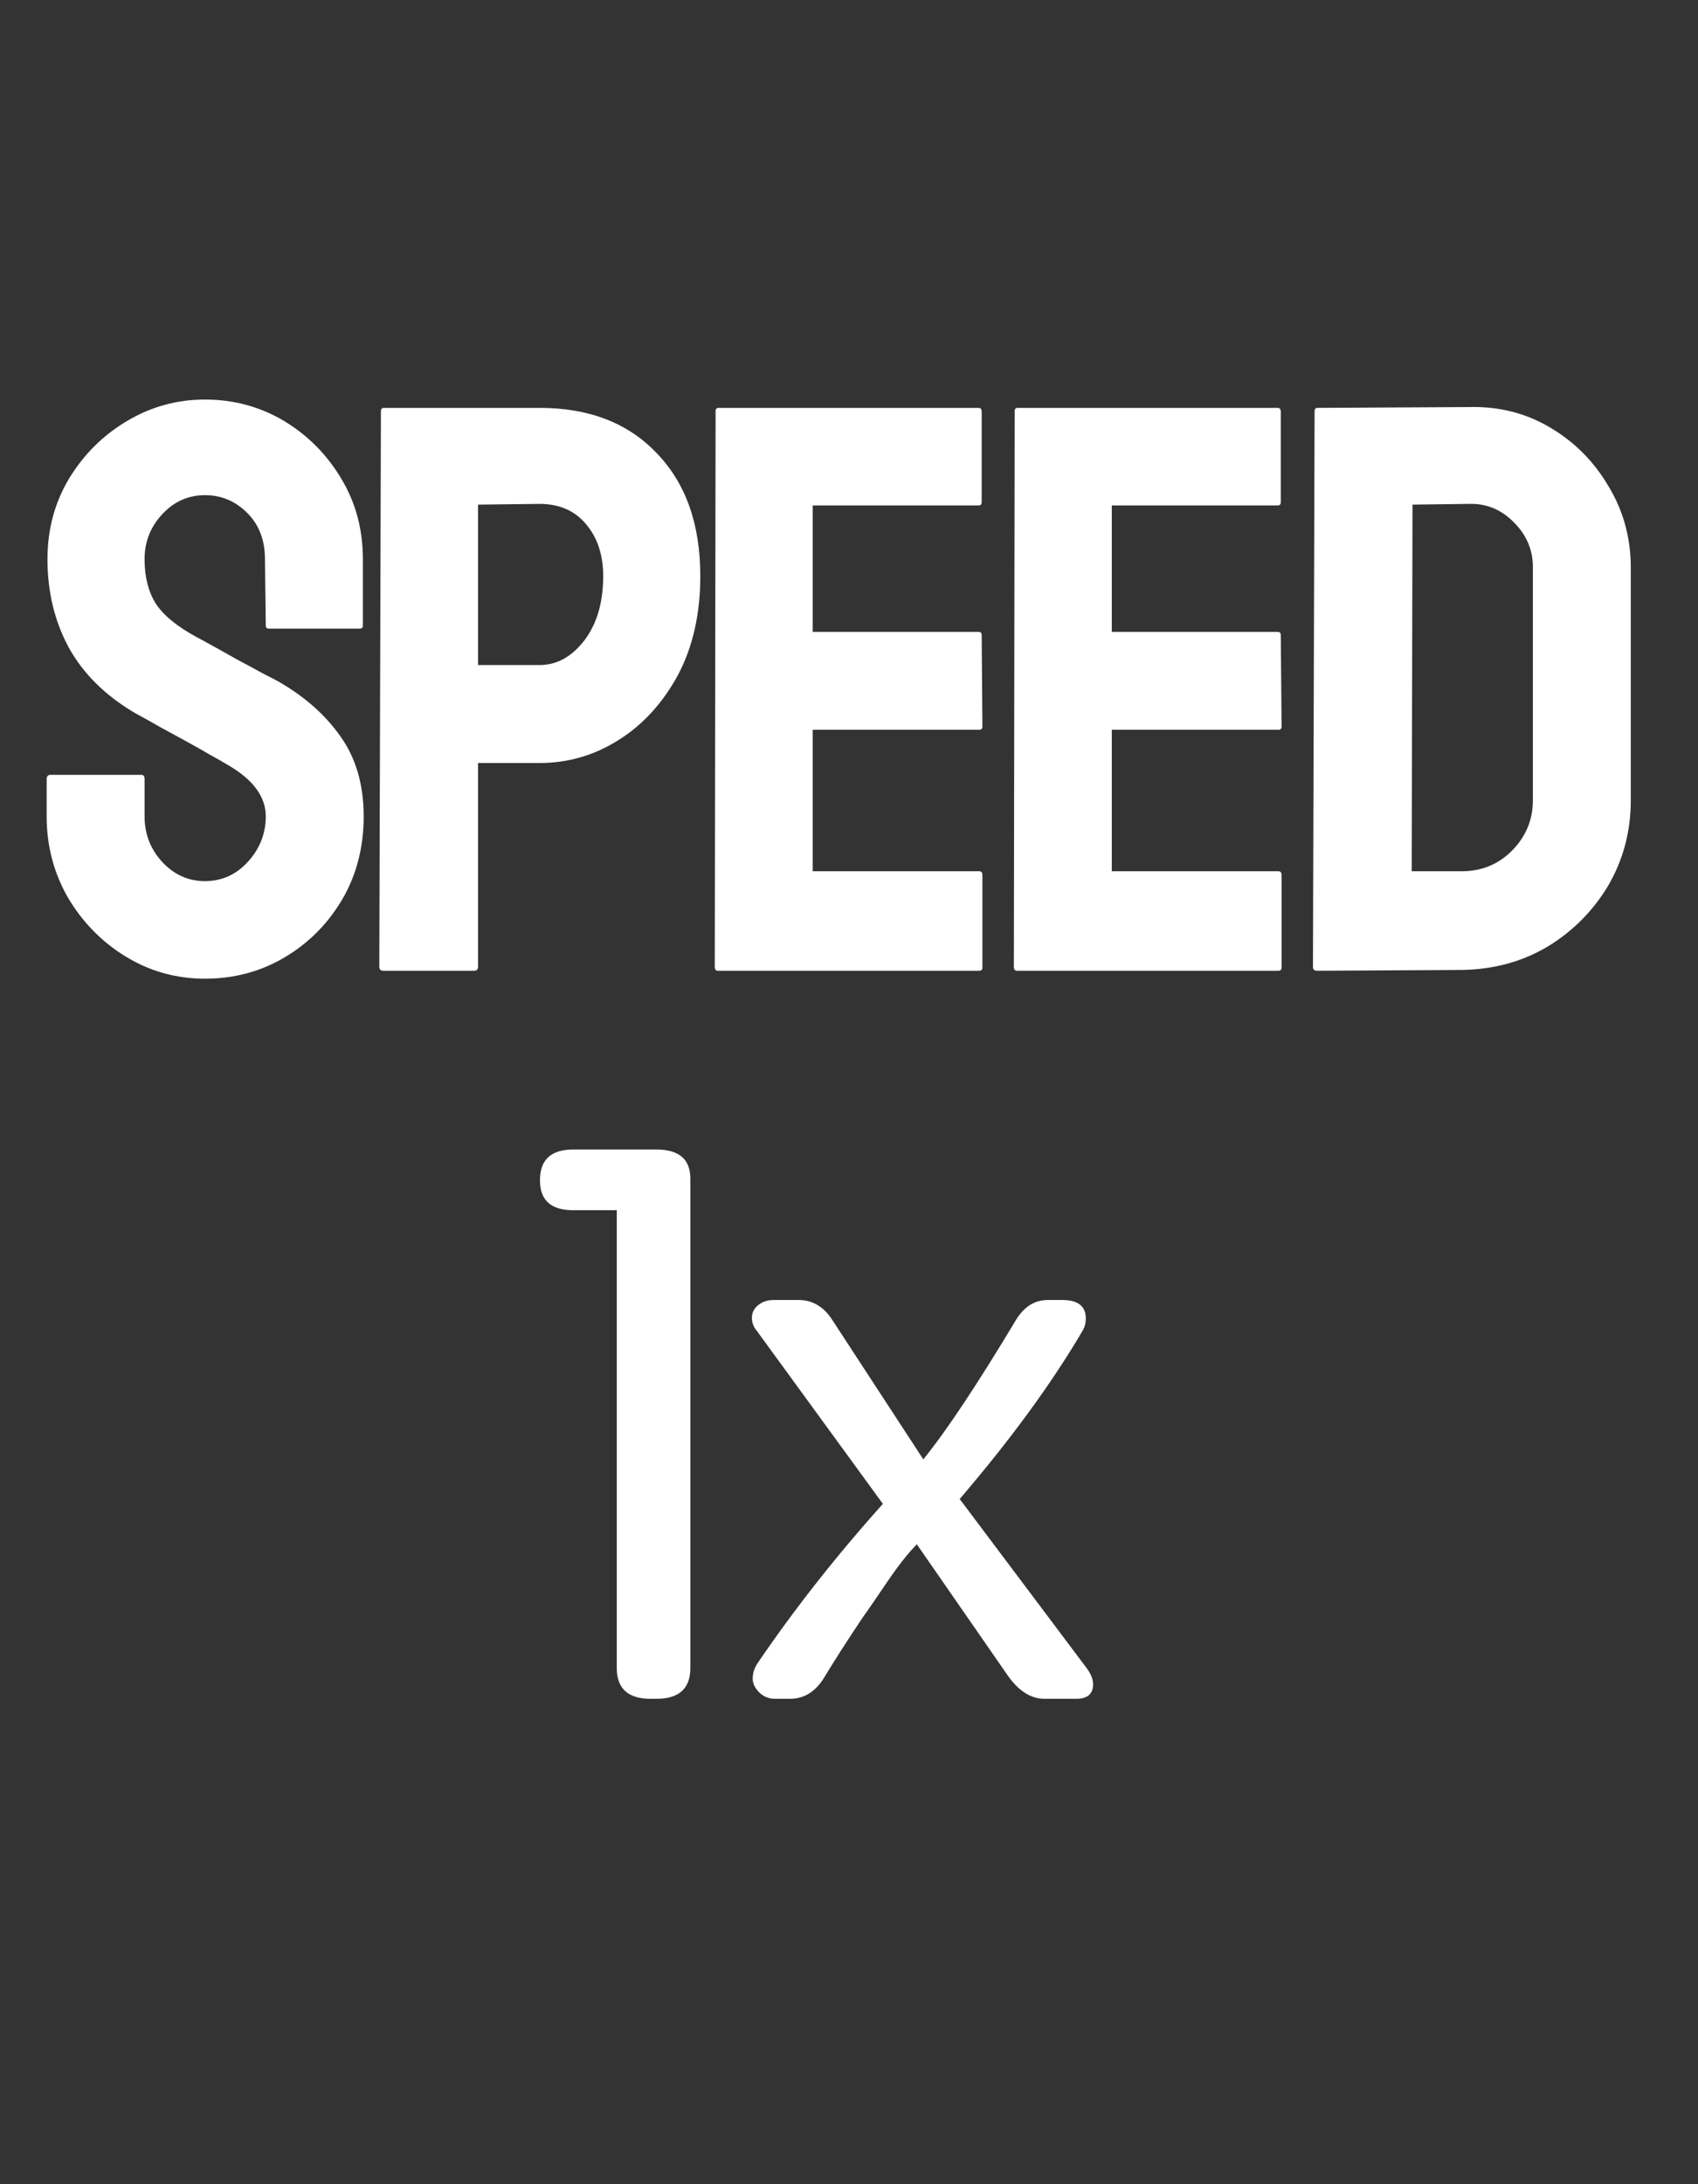 <svg width="21" height="27" viewBox="0 0 21 27" fill="none" xmlns="http://www.w3.org/2000/svg">
<rect x="0" y="0" width="21" height="27" fill="#333333" stroke="none"/>
<path d="M2.535 12.098C2.18 12.098 1.853 12.007 1.554 11.824C1.257 11.642 1.02 11.399 0.841 11.097C0.665 10.791 0.577 10.455 0.577 10.091V9.632C0.577 9.596 0.593 9.578 0.626 9.578H1.749C1.775 9.578 1.788 9.596 1.788 9.632V10.091C1.788 10.309 1.861 10.498 2.008 10.657C2.154 10.813 2.33 10.892 2.535 10.892C2.743 10.892 2.921 10.812 3.067 10.652C3.214 10.49 3.287 10.302 3.287 10.091C3.287 9.847 3.128 9.633 2.809 9.451C2.757 9.419 2.688 9.38 2.604 9.334C2.522 9.285 2.424 9.23 2.311 9.168C2.197 9.106 2.086 9.046 1.979 8.987C1.871 8.925 1.767 8.867 1.666 8.812C1.301 8.597 1.03 8.328 0.851 8.006C0.675 7.68 0.587 7.316 0.587 6.912C0.587 6.541 0.678 6.206 0.86 5.906C1.043 5.61 1.28 5.376 1.573 5.203C1.869 5.027 2.19 4.939 2.535 4.939C2.89 4.939 3.215 5.027 3.512 5.203C3.808 5.382 4.044 5.62 4.22 5.916C4.399 6.212 4.488 6.544 4.488 6.912V7.732C4.488 7.758 4.475 7.771 4.449 7.771H3.326C3.3 7.771 3.287 7.758 3.287 7.732L3.277 6.912C3.277 6.678 3.204 6.487 3.058 6.341C2.911 6.194 2.737 6.121 2.535 6.121C2.33 6.121 2.154 6.199 2.008 6.355C1.861 6.512 1.788 6.697 1.788 6.912C1.788 7.13 1.834 7.312 1.925 7.459C2.019 7.605 2.19 7.745 2.438 7.879C2.464 7.892 2.524 7.924 2.618 7.977C2.713 8.029 2.817 8.087 2.931 8.152C3.048 8.214 3.154 8.271 3.248 8.323C3.342 8.372 3.399 8.401 3.419 8.411C3.751 8.597 4.013 8.825 4.205 9.095C4.4 9.365 4.498 9.697 4.498 10.091C4.498 10.472 4.41 10.813 4.234 11.116C4.055 11.419 3.818 11.658 3.521 11.834C3.225 12.01 2.896 12.098 2.535 12.098ZM5.863 12H4.74C4.708 12 4.691 11.984 4.691 11.951L4.711 5.081C4.711 5.055 4.724 5.042 4.75 5.042H6.674C7.286 5.042 7.769 5.229 8.124 5.604C8.482 5.975 8.661 6.481 8.661 7.122C8.661 7.591 8.568 7.999 8.383 8.348C8.194 8.693 7.95 8.96 7.65 9.148C7.351 9.337 7.025 9.432 6.674 9.432H5.912V11.951C5.912 11.984 5.896 12 5.863 12ZM6.674 6.229L5.912 6.238V8.221H6.674C6.885 8.221 7.069 8.12 7.226 7.918C7.382 7.713 7.46 7.448 7.46 7.122C7.46 6.862 7.39 6.648 7.25 6.482C7.11 6.313 6.918 6.229 6.674 6.229ZM12.111 12H8.879C8.853 12 8.84 11.984 8.84 11.951L8.85 5.081C8.85 5.055 8.863 5.042 8.889 5.042H12.102C12.128 5.042 12.141 5.058 12.141 5.091V6.209C12.141 6.235 12.128 6.248 12.102 6.248H10.051V7.811H12.102C12.128 7.811 12.141 7.824 12.141 7.85L12.15 8.982C12.15 9.008 12.137 9.021 12.111 9.021H10.051V10.77H12.111C12.137 10.77 12.15 10.786 12.15 10.818V11.961C12.15 11.987 12.137 12 12.111 12ZM15.81 12H12.578C12.552 12 12.539 11.984 12.539 11.951L12.549 5.081C12.549 5.055 12.562 5.042 12.588 5.042H15.801C15.827 5.042 15.84 5.058 15.84 5.091V6.209C15.84 6.235 15.827 6.248 15.801 6.248H13.75V7.811H15.801C15.827 7.811 15.84 7.824 15.84 7.85L15.85 8.982C15.85 9.008 15.837 9.021 15.81 9.021H13.75V10.77H15.81C15.837 10.77 15.85 10.786 15.85 10.818V11.961C15.85 11.987 15.837 12 15.81 12ZM18.079 11.99L16.287 12C16.255 12 16.238 11.984 16.238 11.951L16.258 5.081C16.258 5.055 16.271 5.042 16.297 5.042L18.167 5.032C18.538 5.022 18.873 5.107 19.173 5.286C19.476 5.465 19.716 5.708 19.895 6.014C20.078 6.316 20.169 6.652 20.169 7.02V9.891C20.169 10.275 20.076 10.626 19.891 10.945C19.702 11.261 19.451 11.513 19.139 11.702C18.826 11.888 18.473 11.984 18.079 11.99ZM18.167 6.229L17.469 6.238L17.459 10.77H18.079C18.326 10.77 18.535 10.683 18.704 10.511C18.873 10.338 18.958 10.132 18.958 9.891V7.01C18.958 6.798 18.88 6.614 18.724 6.458C18.567 6.298 18.382 6.222 18.167 6.229Z" fill="white"/>
<path d="M7.088 14.21H8.118C8.398 14.21 8.538 14.33 8.538 14.57V20.62C8.538 20.873 8.398 21 8.118 21H8.048C7.768 21 7.628 20.873 7.628 20.62V14.96H7.088C6.814 14.96 6.678 14.837 6.678 14.59C6.678 14.337 6.814 14.21 7.088 14.21ZM9.569 16.07H9.879C10.046 16.07 10.183 16.15 10.289 16.31L11.419 18.04C11.706 17.687 12.089 17.11 12.569 16.31C12.669 16.15 12.799 16.07 12.959 16.07H13.139C13.333 16.07 13.429 16.147 13.429 16.3C13.429 16.353 13.416 16.403 13.389 16.45C13.009 17.097 12.503 17.79 11.869 18.53L13.439 20.62C13.493 20.693 13.519 20.76 13.519 20.82C13.519 20.94 13.449 21 13.309 21H12.919C12.753 21 12.603 20.907 12.469 20.72L11.339 19.09C11.233 19.197 11.109 19.353 10.969 19.56C10.829 19.767 10.726 19.917 10.659 20.01C10.459 20.31 10.299 20.56 10.179 20.76C10.073 20.92 9.936 21 9.769 21H9.589C9.509 21 9.443 20.973 9.389 20.92C9.336 20.867 9.309 20.81 9.309 20.75C9.309 20.683 9.329 20.62 9.369 20.56C9.823 19.893 10.339 19.237 10.919 18.59L9.359 16.45C9.319 16.403 9.299 16.35 9.299 16.29C9.299 16.23 9.323 16.18 9.369 16.14C9.423 16.093 9.489 16.07 9.569 16.07Z" fill="white"/>
</svg>
